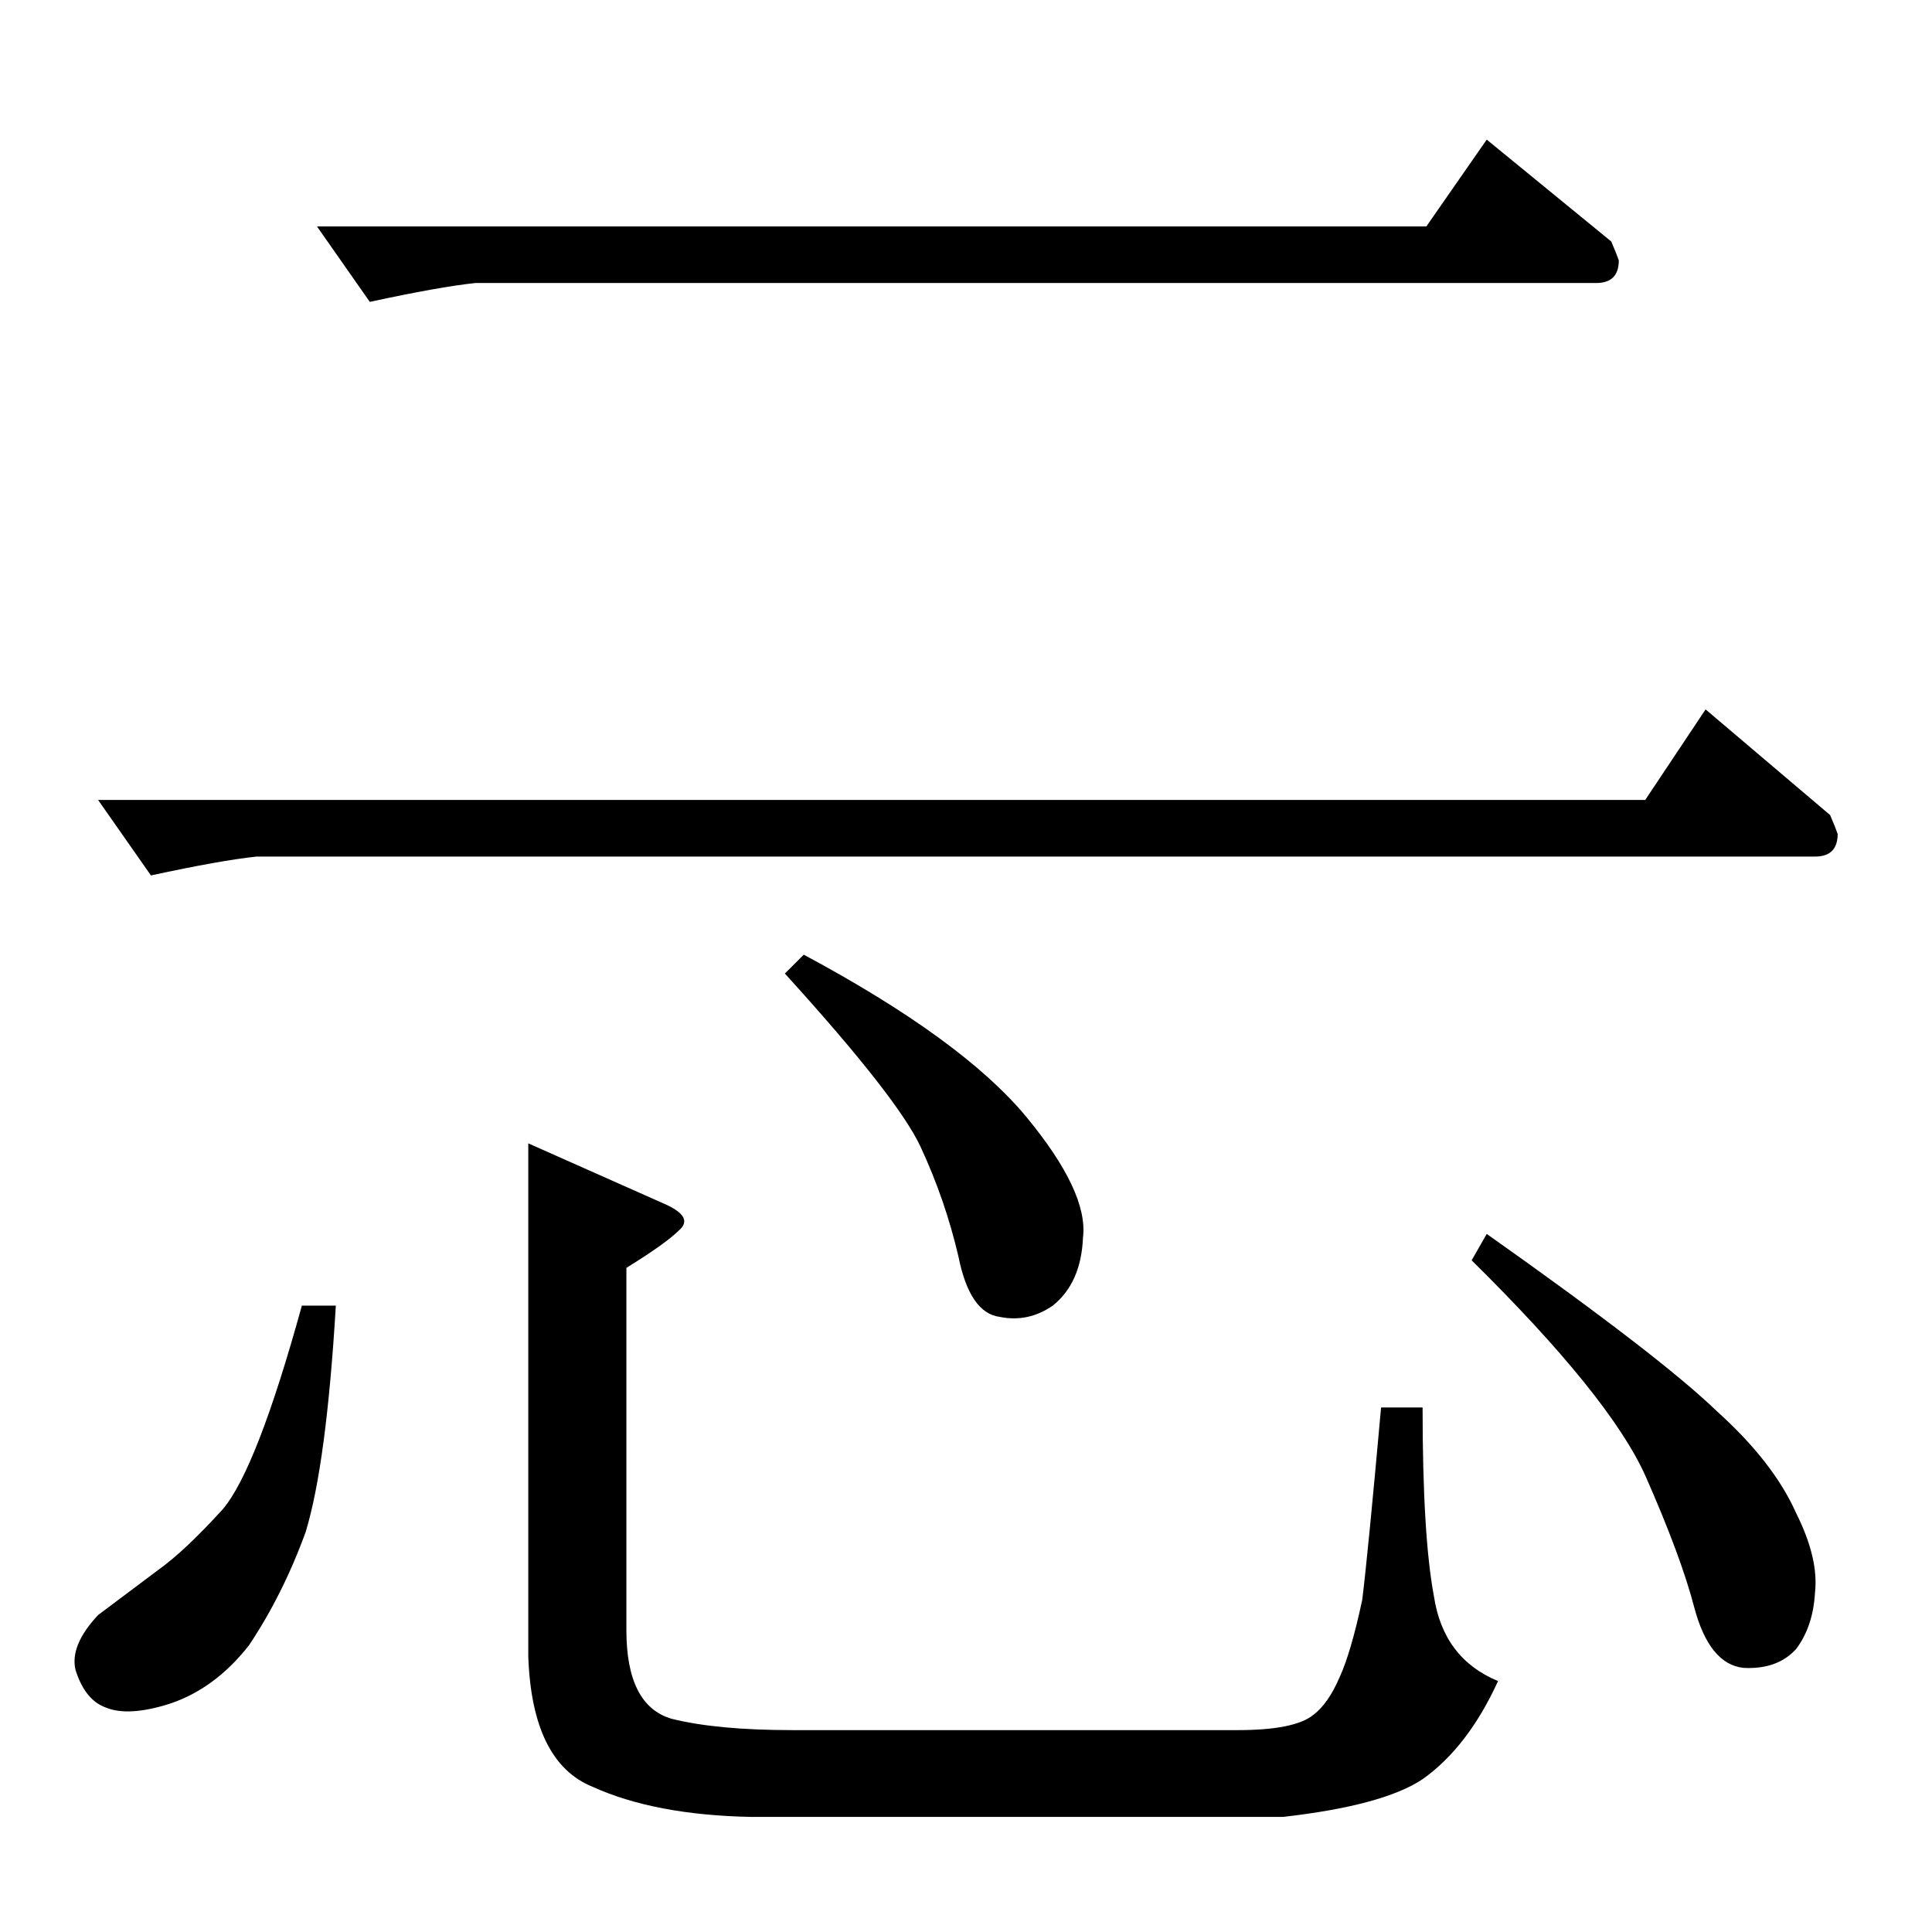 <?xml version="1.0" standalone="no"?>
<!DOCTYPE svg PUBLIC "-//W3C//DTD SVG 1.1//EN" "http://www.w3.org/Graphics/SVG/1.1/DTD/svg11.dtd" >
<svg xmlns="http://www.w3.org/2000/svg" xmlns:xlink="http://www.w3.org/1999/xlink" version="1.1" viewBox="0 -205 1024 1024">
  <g transform="matrix(1 0 0 -1 0 819)">
   <path fill="currentColor"
d="M52 600h820l32 48l66 -56q3 -7 4 -10q0 -12 -12 -12h-826q-19 -2 -56 -10l-28 40v0v0zM168 904h588l32 46l66 -54q3 -7 4 -10q0 -12 -12 -12h-594q-19 -2 -56 -10l-28 40v0v0zM160 332h18q-5 -84 -16 -120q-12 -33 -30 -60q-18 -23 -42 -31q-22 -7 -34 -2q-11 4 -16 20
q-3 13 12 29l32 24q14 10 34 32q18 21 42 108v0v0v0zM332 352v-192q0 -40 24 -47q24 -6 64 -6h236q30 0 40 8q8 6 14 20q6 13 12 41q3 24 10 102h22q0 -68 6 -100q5 -33 34 -45q-16 -35 -40 -52q-21 -14 -74 -20h-282q-51 1 -84 16q-32 13 -34 69v272l72 -32q16 -7 8 -14
q-7 -7 -28 -20v0v0zM426 518q84 -45 118 -86q33 -40 30 -64q-1 -24 -16 -36q-13 -9 -28 -6q-16 2 -22 32q-7 30 -20 58q-12 26 -72 92l10 10v0v0zM788 370q92 -65 122 -94q30 -27 42 -54q12 -24 10 -42q-1 -18 -10 -30q-10 -11 -28 -10q-18 2 -26 32q-7 27 -26 70
q-19 42 -92 114l8 14v0v0z" />
  </g>

</svg>
